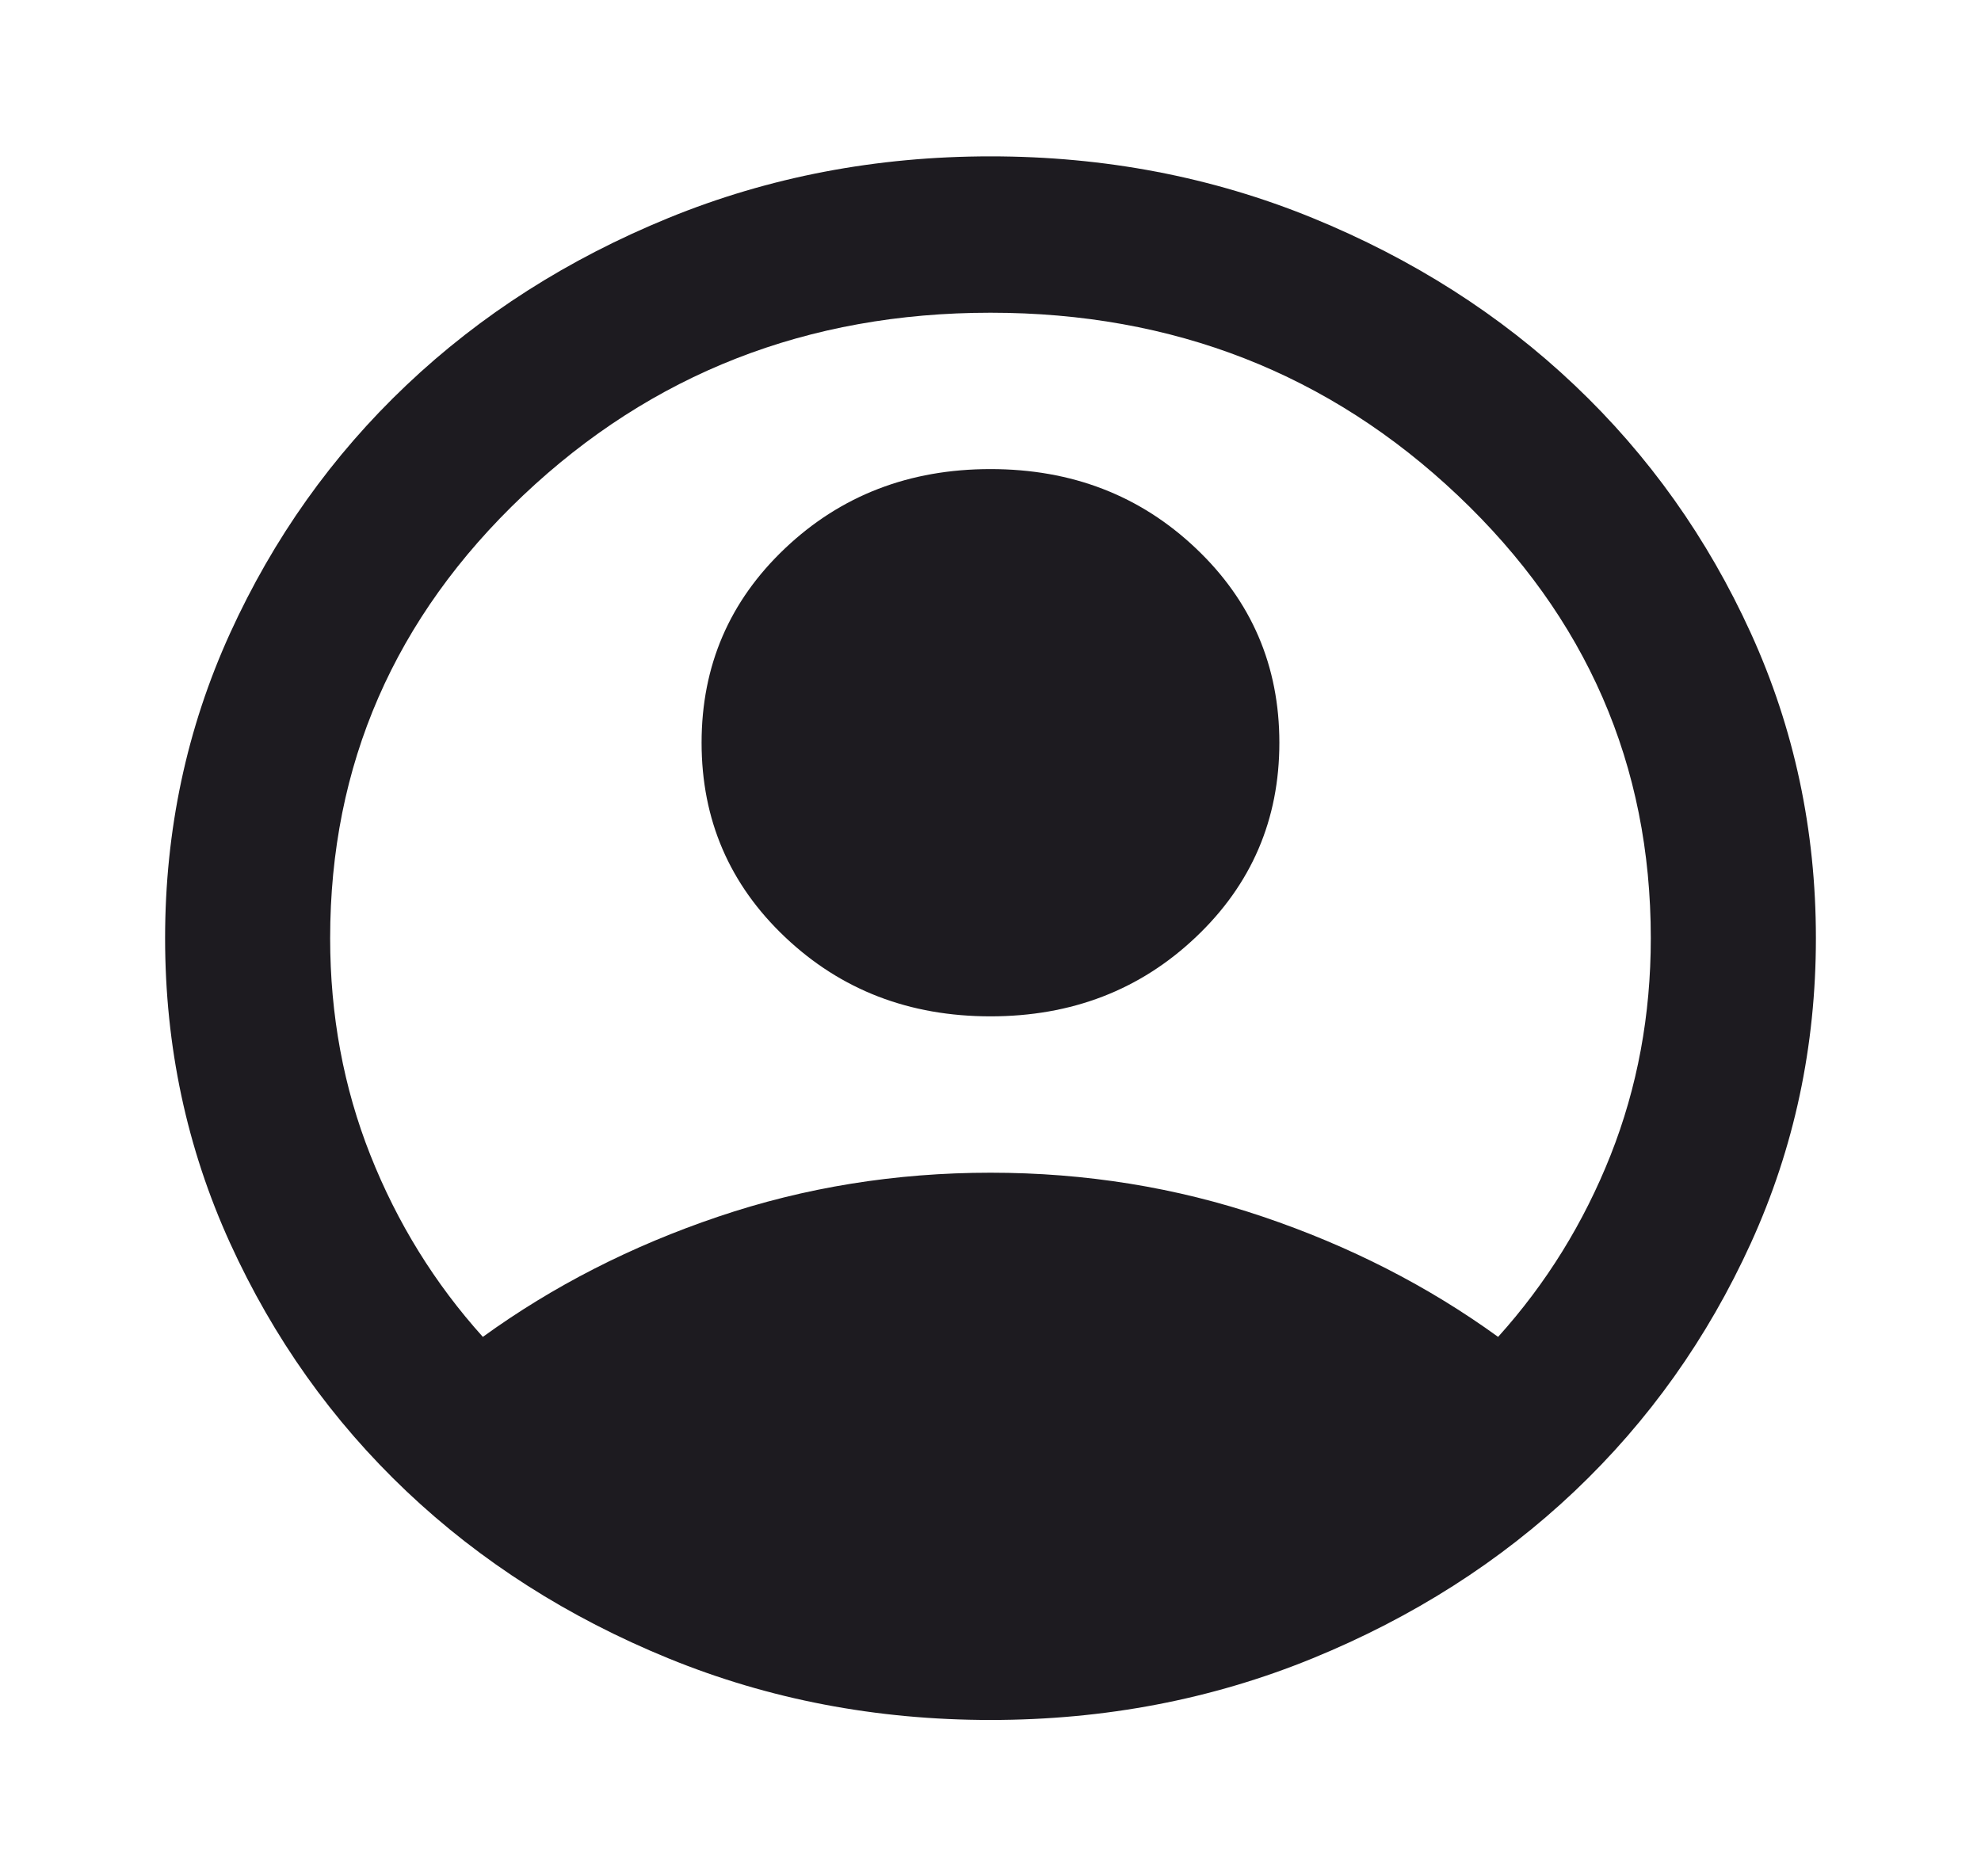 <svg width="38" height="36" viewBox="0 0 38 36" fill="none" xmlns="http://www.w3.org/2000/svg">
<g id="account_circle">
<path id="icon" d="M9.262 25.65C10.608 24.675 12.112 23.906 13.775 23.344C15.437 22.781 17.179 22.5 19 22.5C20.821 22.5 22.562 22.781 24.225 23.344C25.887 23.906 27.392 24.675 28.737 25.65C29.661 24.625 30.38 23.462 30.895 22.163C31.409 20.863 31.666 19.475 31.666 18C31.666 14.675 30.433 11.844 27.965 9.506C25.498 7.169 22.51 6 19 6C15.49 6 12.502 7.169 10.034 9.506C7.567 11.844 6.333 14.675 6.333 18C6.333 19.475 6.59 20.863 7.105 22.163C7.62 23.462 8.339 24.625 9.262 25.65ZM19 19.5C17.443 19.5 16.13 18.994 15.061 17.981C13.992 16.969 13.458 15.725 13.458 14.25C13.458 12.775 13.992 11.531 15.061 10.519C16.13 9.506 17.443 9 19 9C20.557 9 21.87 9.506 22.938 10.519C24.007 11.531 24.541 12.775 24.541 14.25C24.541 15.725 24.007 16.969 22.938 17.981C21.87 18.994 20.557 19.5 19 19.5ZM19 33C16.81 33 14.751 32.606 12.825 31.819C10.898 31.031 9.223 29.962 7.798 28.613C6.373 27.262 5.245 25.675 4.413 23.85C3.582 22.025 3.167 20.075 3.167 18C3.167 15.925 3.582 13.975 4.413 12.15C5.245 10.325 6.373 8.738 7.798 7.388C9.223 6.037 10.898 4.969 12.825 4.181C14.751 3.394 16.81 3 19 3C21.19 3 23.248 3.394 25.175 4.181C27.101 4.969 28.777 6.037 30.202 7.388C31.627 8.738 32.755 10.325 33.586 12.15C34.417 13.975 34.833 15.925 34.833 18C34.833 20.075 34.417 22.025 33.586 23.85C32.755 25.675 31.627 27.262 30.202 28.613C28.777 29.962 27.101 31.031 25.175 31.819C23.248 32.606 21.19 33 19 33Z" fill="#1D1B20"/>
</g>
</svg>
